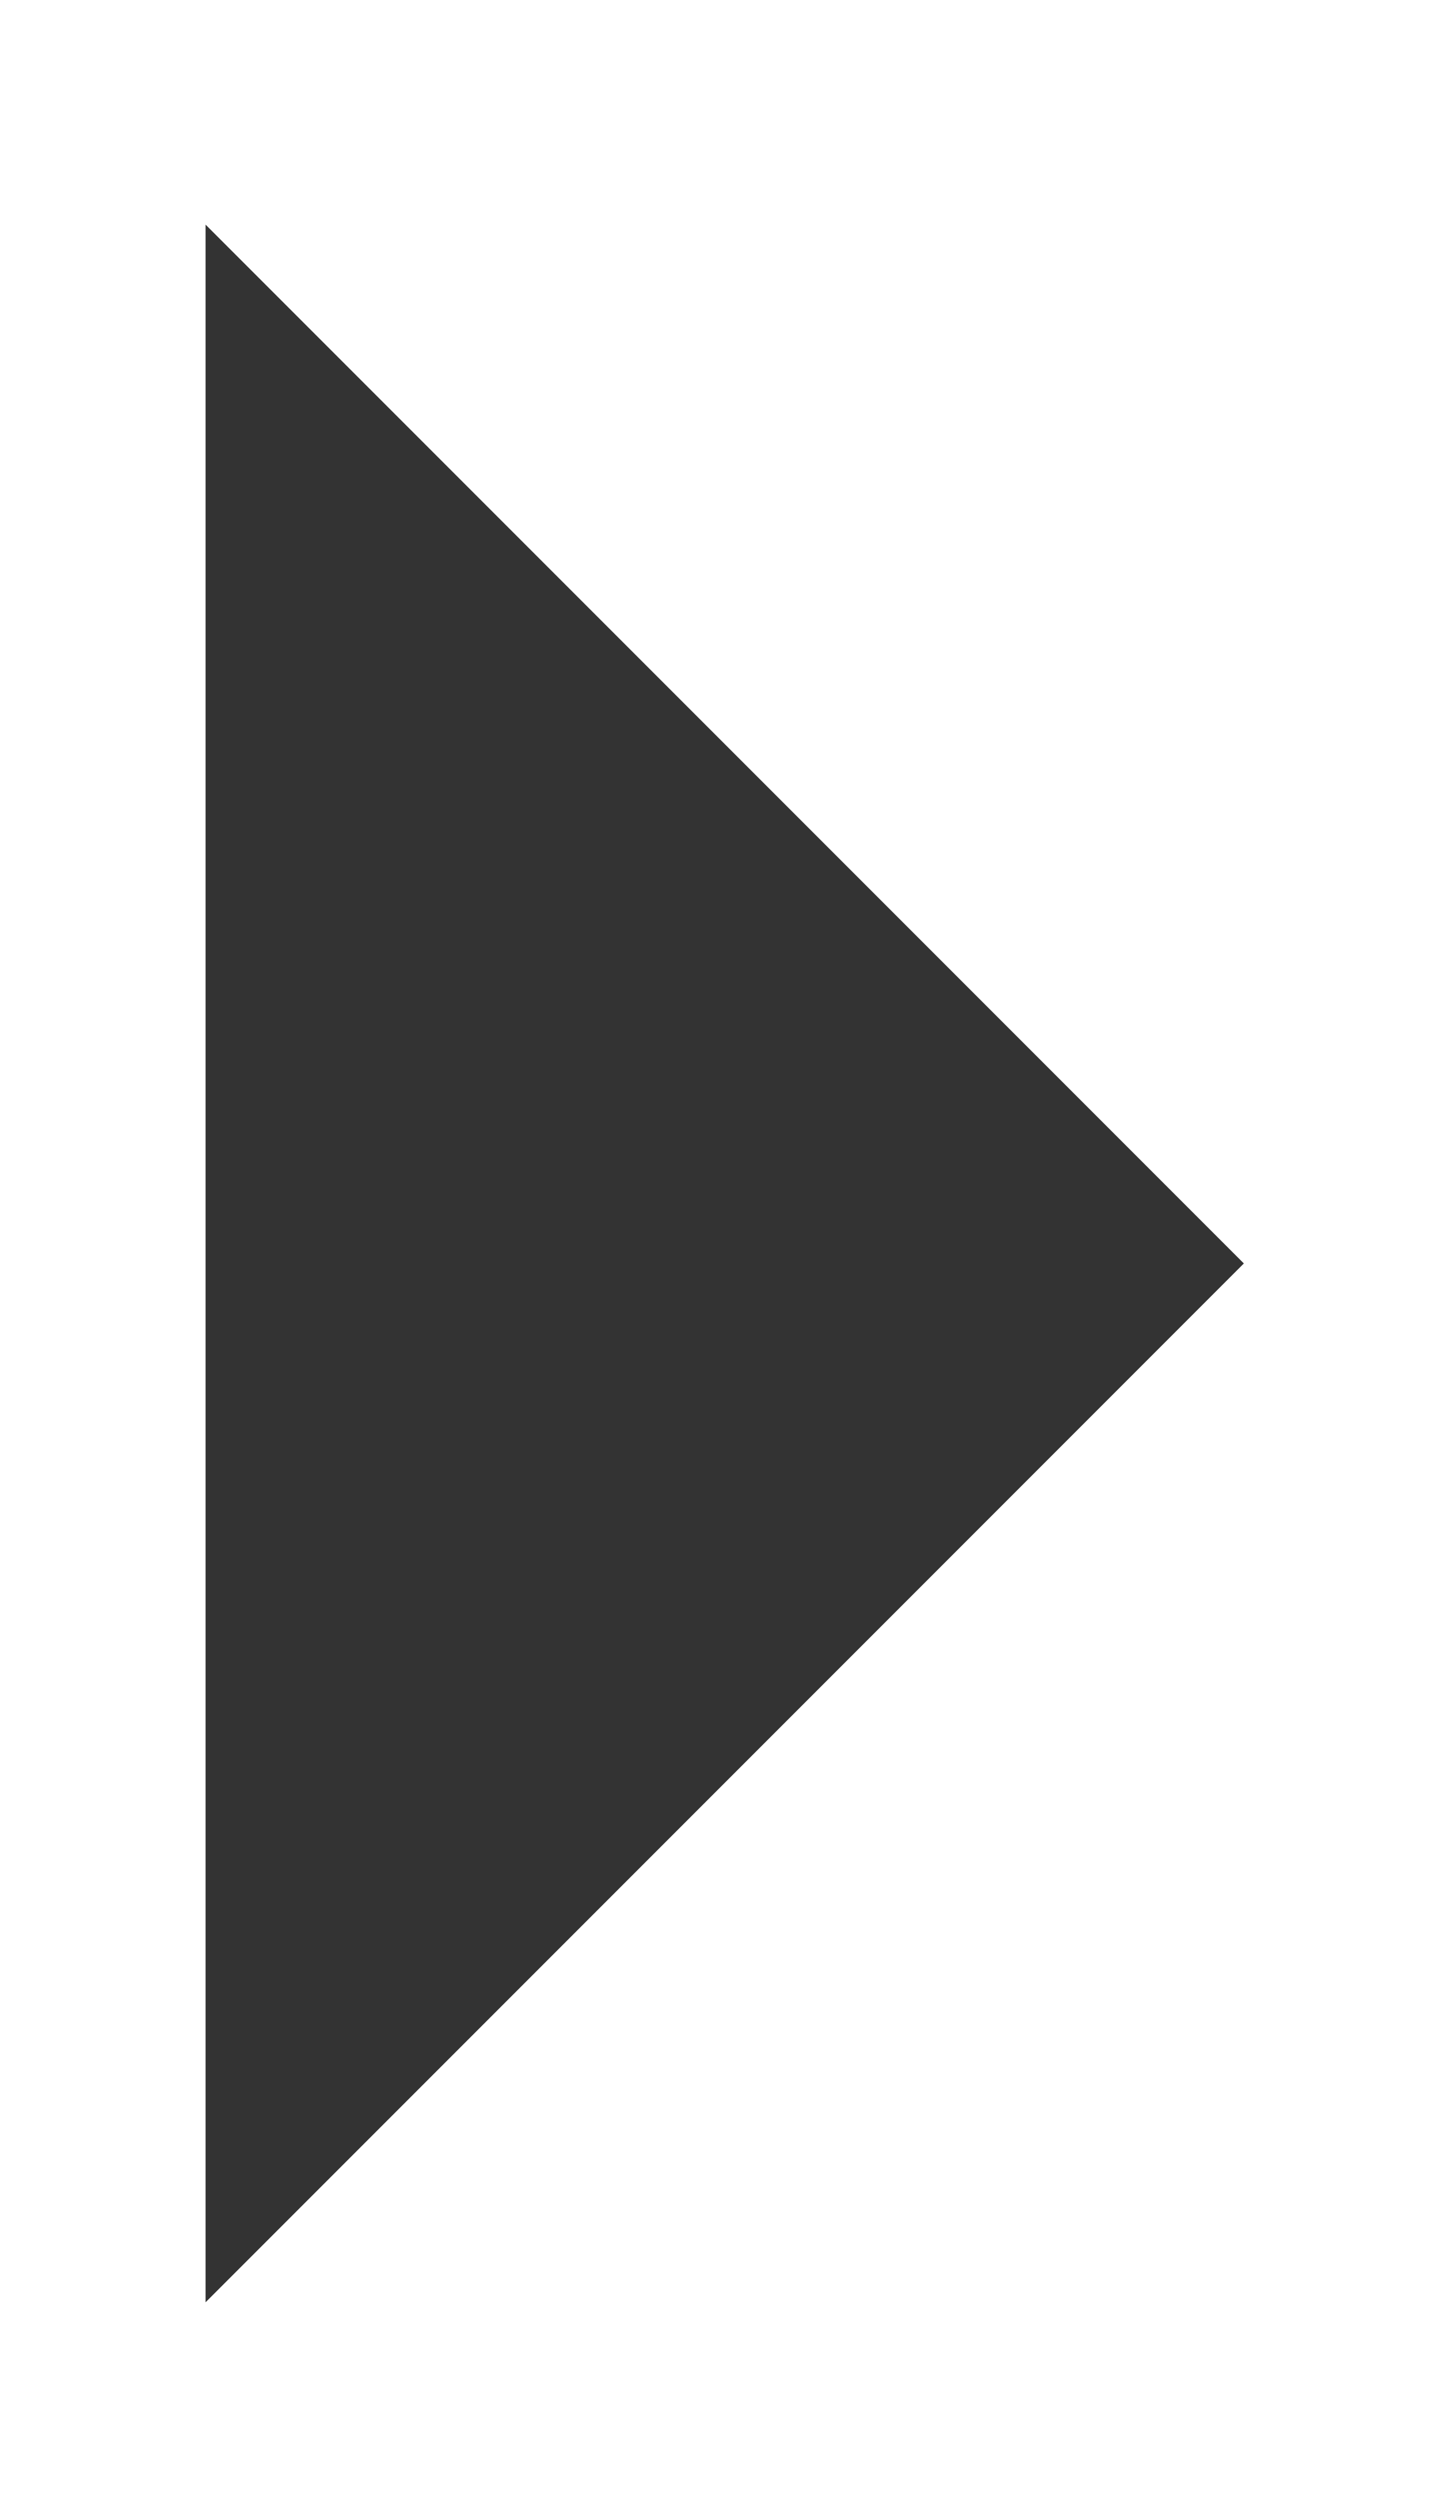 <?xml version="1.0" encoding="utf-8"?>
<!-- Generator: Adobe Illustrator 28.1.0, SVG Export Plug-In . SVG Version: 6.00 Build 0)  -->
<svg version="1.1" id="Layer_1" xmlns="http://www.w3.org/2000/svg" xmlns:xlink="http://www.w3.org/1999/xlink" x="0px" y="0px"
	 viewBox="0 0 98 170.18" style="enable-background:new 0 0 98 170.18;" xml:space="preserve">
<style type="text/css">
	.st0{fill:#333333;}
</style>
<g>
	<path class="st0" d="M14,15.29C37.57,38.86,61.14,62.43,84.71,86C61.14,109.57,37.57,133.14,14,156.71C14,109.57,14,62.43,14,15.29
		z"/>
</g>
</svg>
